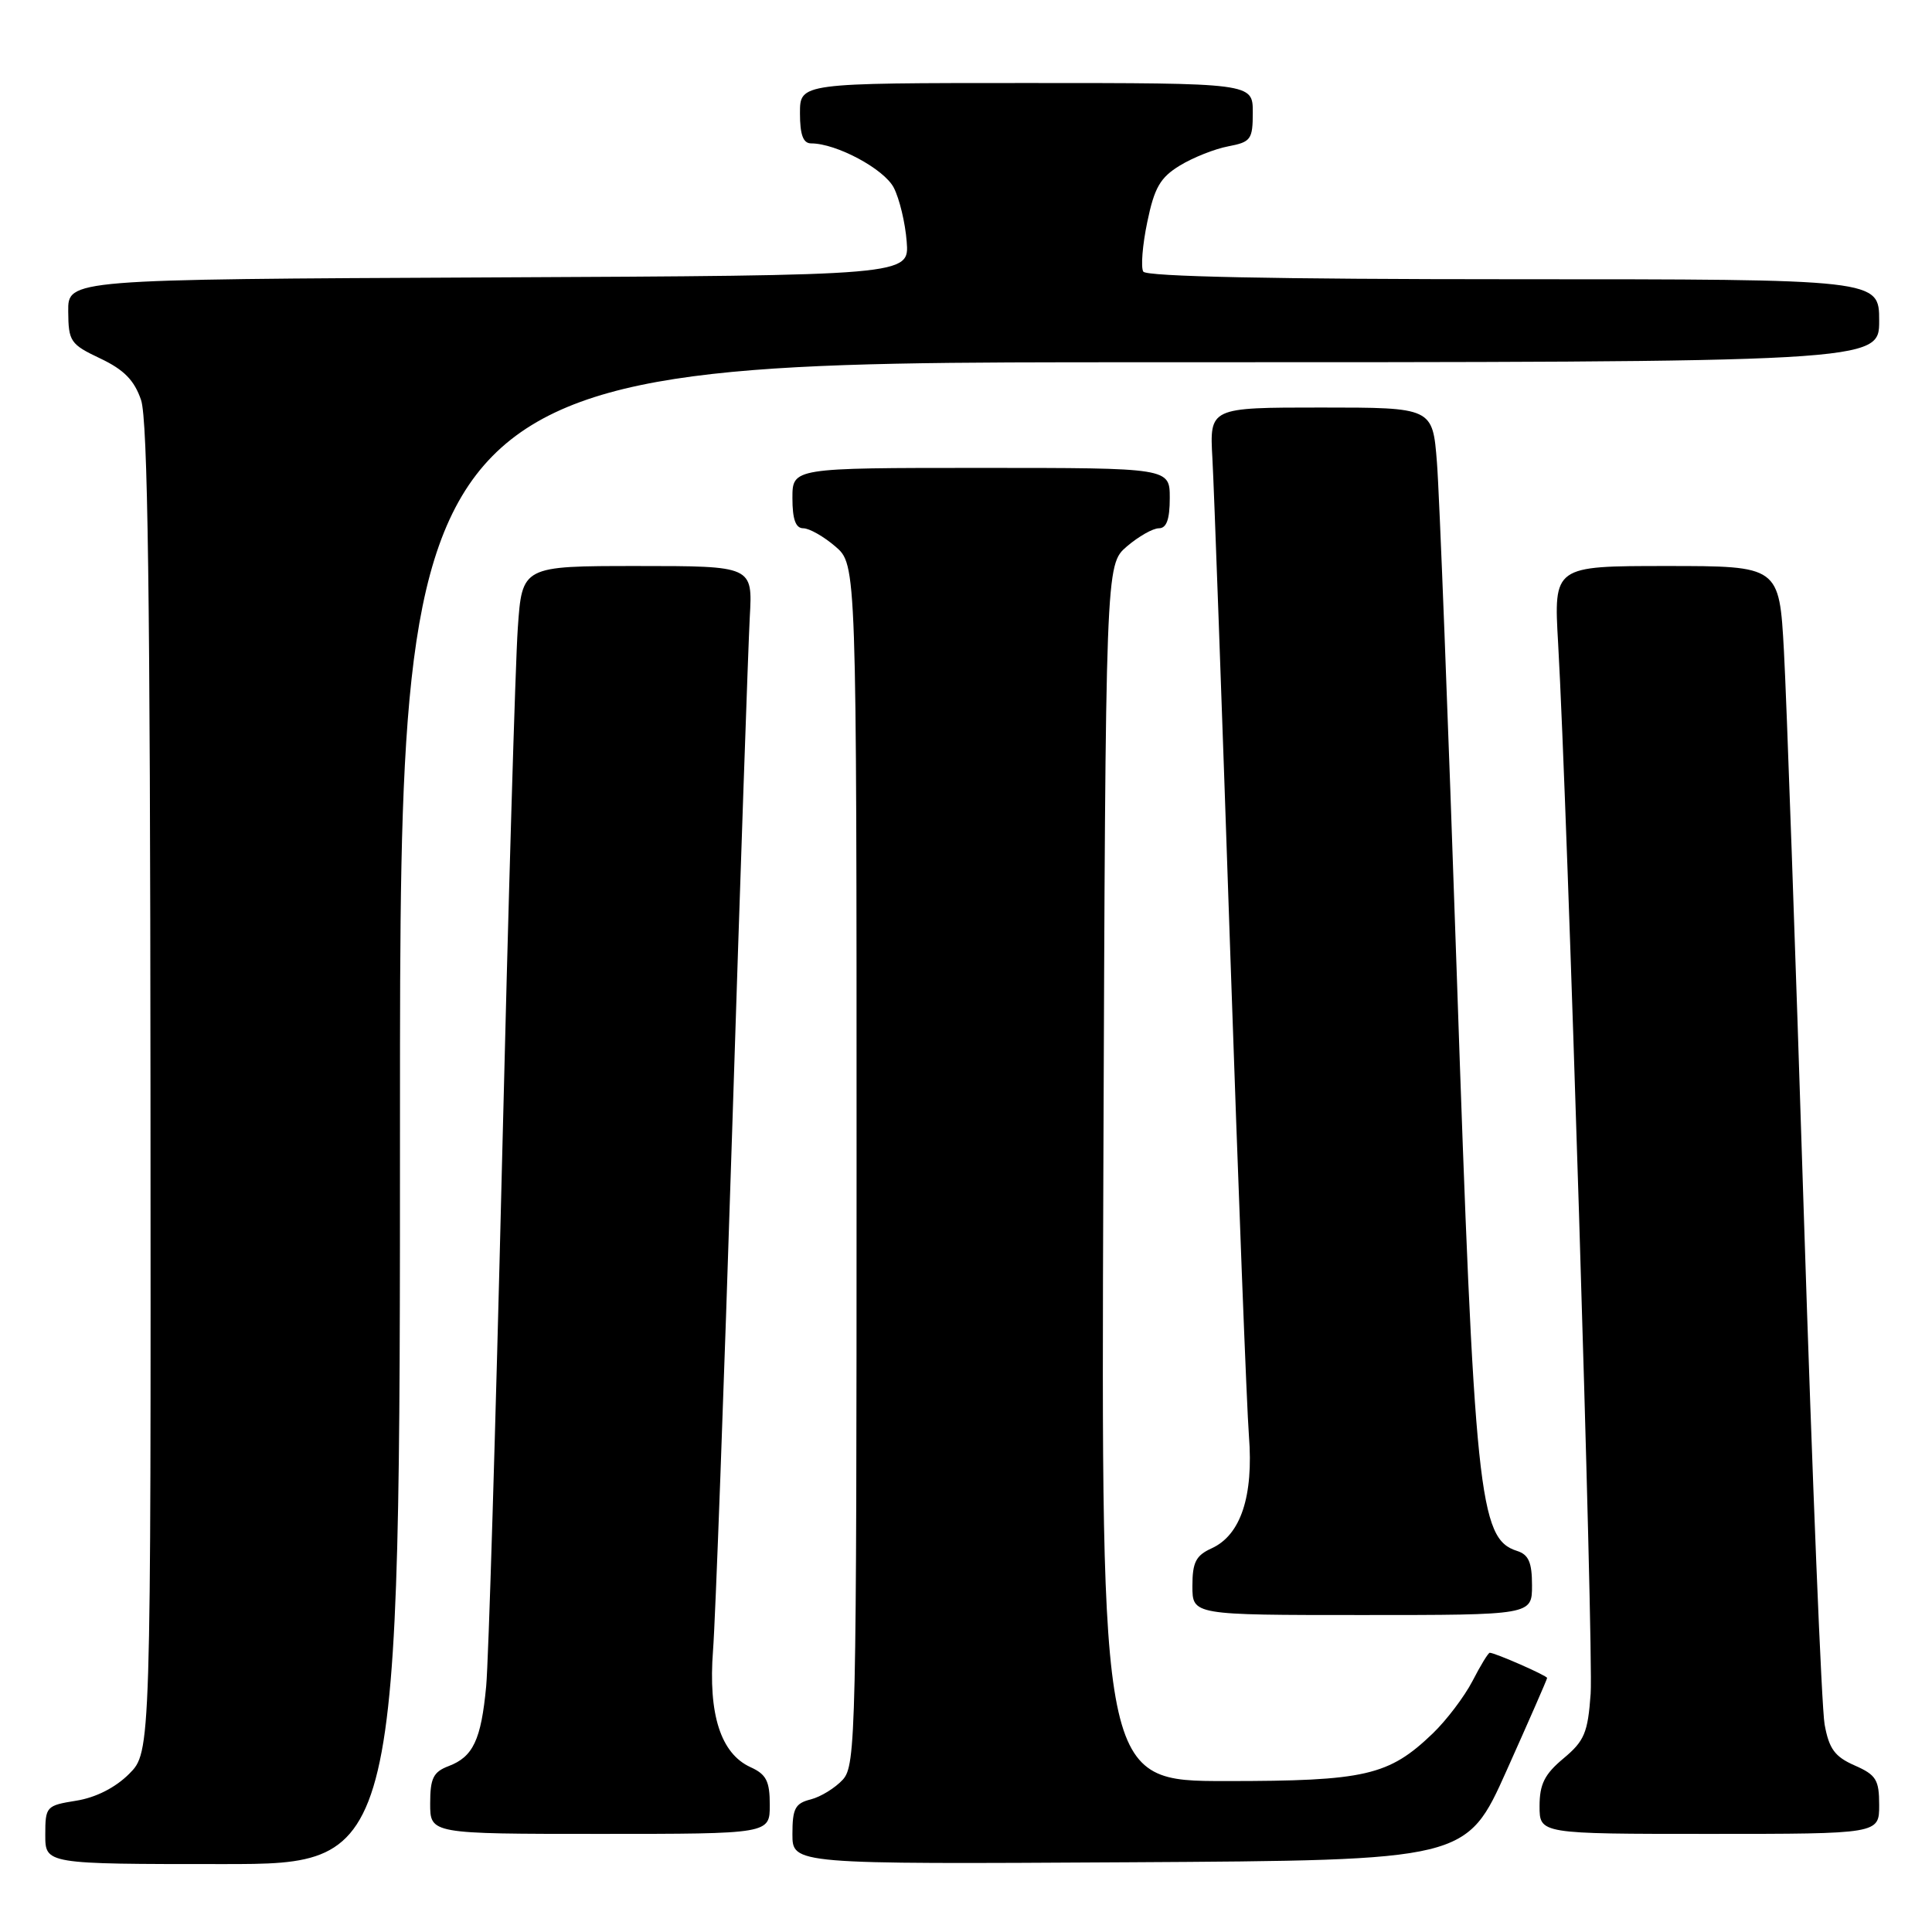 <?xml version="1.0" encoding="UTF-8" standalone="no"?>
<!DOCTYPE svg PUBLIC "-//W3C//DTD SVG 1.1//EN" "http://www.w3.org/Graphics/SVG/1.1/DTD/svg11.dtd" >
<svg xmlns="http://www.w3.org/2000/svg" xmlns:xlink="http://www.w3.org/1999/xlink" version="1.1" viewBox="0 0 256 256">
 <g >
 <path fill="currentColor"
d=" M 53.00 147.50 C 53.00 48.00 53.00 48.00 151.00 48.00 C 249.00 48.00 249.00 48.00 249.00 42.50 C 249.00 37.00 249.00 37.00 200.56 37.00 C 168.89 37.00 151.90 36.65 151.49 35.99 C 151.15 35.43 151.38 32.47 152.02 29.42 C 152.96 24.86 153.74 23.52 156.33 21.94 C 158.08 20.87 160.96 19.73 162.75 19.39 C 165.75 18.82 166.00 18.48 166.00 14.89 C 166.00 11.00 166.00 11.00 136.00 11.00 C 106.00 11.00 106.00 11.00 106.00 15.00 C 106.00 17.86 106.42 19.00 107.48 19.00 C 110.83 19.00 117.15 22.39 118.43 24.87 C 119.18 26.32 119.95 29.52 120.14 32.00 C 120.50 36.50 120.50 36.50 64.75 36.76 C 9.00 37.02 9.00 37.02 9.04 41.26 C 9.07 45.25 9.32 45.62 13.29 47.50 C 16.43 48.99 17.80 50.39 18.69 53.00 C 19.58 55.60 19.90 79.03 19.94 144.33 C 20.00 232.15 20.00 232.15 17.11 235.05 C 15.29 236.87 12.69 238.19 10.11 238.60 C 6.12 239.24 6.00 239.37 6.00 243.13 C 6.00 247.00 6.00 247.00 29.50 247.00 C 53.00 247.00 53.00 247.00 53.00 147.50 Z  M 199.65 234.57 C 202.59 228.01 205.00 222.51 205.00 222.34 C 205.00 222.03 198.09 219.00 197.40 219.00 C 197.20 219.00 196.17 220.69 195.11 222.75 C 194.04 224.81 191.67 227.94 189.84 229.70 C 184.01 235.29 180.91 236.00 162.48 236.00 C 145.90 236.00 145.90 236.00 146.20 155.41 C 146.50 74.83 146.50 74.83 149.31 72.41 C 150.85 71.09 152.76 70.00 153.56 70.00 C 154.57 70.00 155.00 68.82 155.00 66.00 C 155.00 62.00 155.00 62.00 130.00 62.00 C 105.00 62.00 105.00 62.00 105.00 66.00 C 105.00 68.82 105.43 70.00 106.44 70.00 C 107.24 70.00 109.15 71.09 110.69 72.41 C 113.50 74.83 113.50 74.83 113.50 154.31 C 113.50 229.82 113.41 233.89 111.68 235.81 C 110.67 236.91 108.76 238.09 107.43 238.43 C 105.36 238.95 105.00 239.64 105.00 243.03 C 105.00 247.02 105.00 247.02 149.65 246.76 C 194.31 246.50 194.31 246.50 199.65 234.57 Z  M 102.00 239.16 C 102.00 236.01 101.54 235.11 99.45 234.16 C 95.50 232.36 93.83 227.15 94.48 218.69 C 94.79 214.74 95.93 183.82 97.01 150.00 C 98.09 116.17 99.15 85.46 99.35 81.75 C 99.73 75.00 99.73 75.00 84.46 75.00 C 69.18 75.00 69.18 75.00 68.61 83.25 C 68.29 87.79 67.35 119.85 66.51 154.50 C 65.67 189.15 64.73 220.18 64.42 223.45 C 63.75 230.55 62.69 232.79 59.44 234.02 C 57.41 234.79 57.00 235.63 57.00 238.98 C 57.00 243.00 57.00 243.00 79.50 243.00 C 102.00 243.00 102.00 243.00 102.00 239.16 Z  M 249.00 239.18 C 249.00 235.83 248.60 235.18 245.75 233.93 C 243.12 232.77 242.36 231.74 241.77 228.50 C 241.37 226.30 240.14 195.93 239.02 161.00 C 237.91 126.08 236.72 92.44 236.38 86.25 C 235.76 75.00 235.76 75.00 220.81 75.00 C 205.87 75.00 205.87 75.00 206.46 85.25 C 207.70 106.97 211.17 218.80 210.77 224.42 C 210.40 229.60 209.95 230.68 207.17 233.00 C 204.66 235.09 204.00 236.42 204.00 239.32 C 204.00 243.00 204.00 243.00 226.50 243.00 C 249.00 243.00 249.00 243.00 249.00 239.18 Z  M 203.00 210.07 C 203.00 207.01 202.55 205.99 201.00 205.50 C 195.97 203.90 195.37 198.14 193.01 128.50 C 191.89 95.50 190.72 65.24 190.40 61.25 C 189.83 54.00 189.83 54.00 175.05 54.00 C 160.27 54.00 160.27 54.00 160.65 60.75 C 160.86 64.46 161.91 93.60 162.99 125.50 C 164.08 157.40 165.20 186.54 165.49 190.26 C 166.11 198.25 164.41 203.40 160.55 205.16 C 158.46 206.11 158.00 207.01 158.00 210.16 C 158.00 214.00 158.00 214.00 180.50 214.00 C 203.00 214.00 203.00 214.00 203.00 210.07 Z "/>
</g>
</svg>